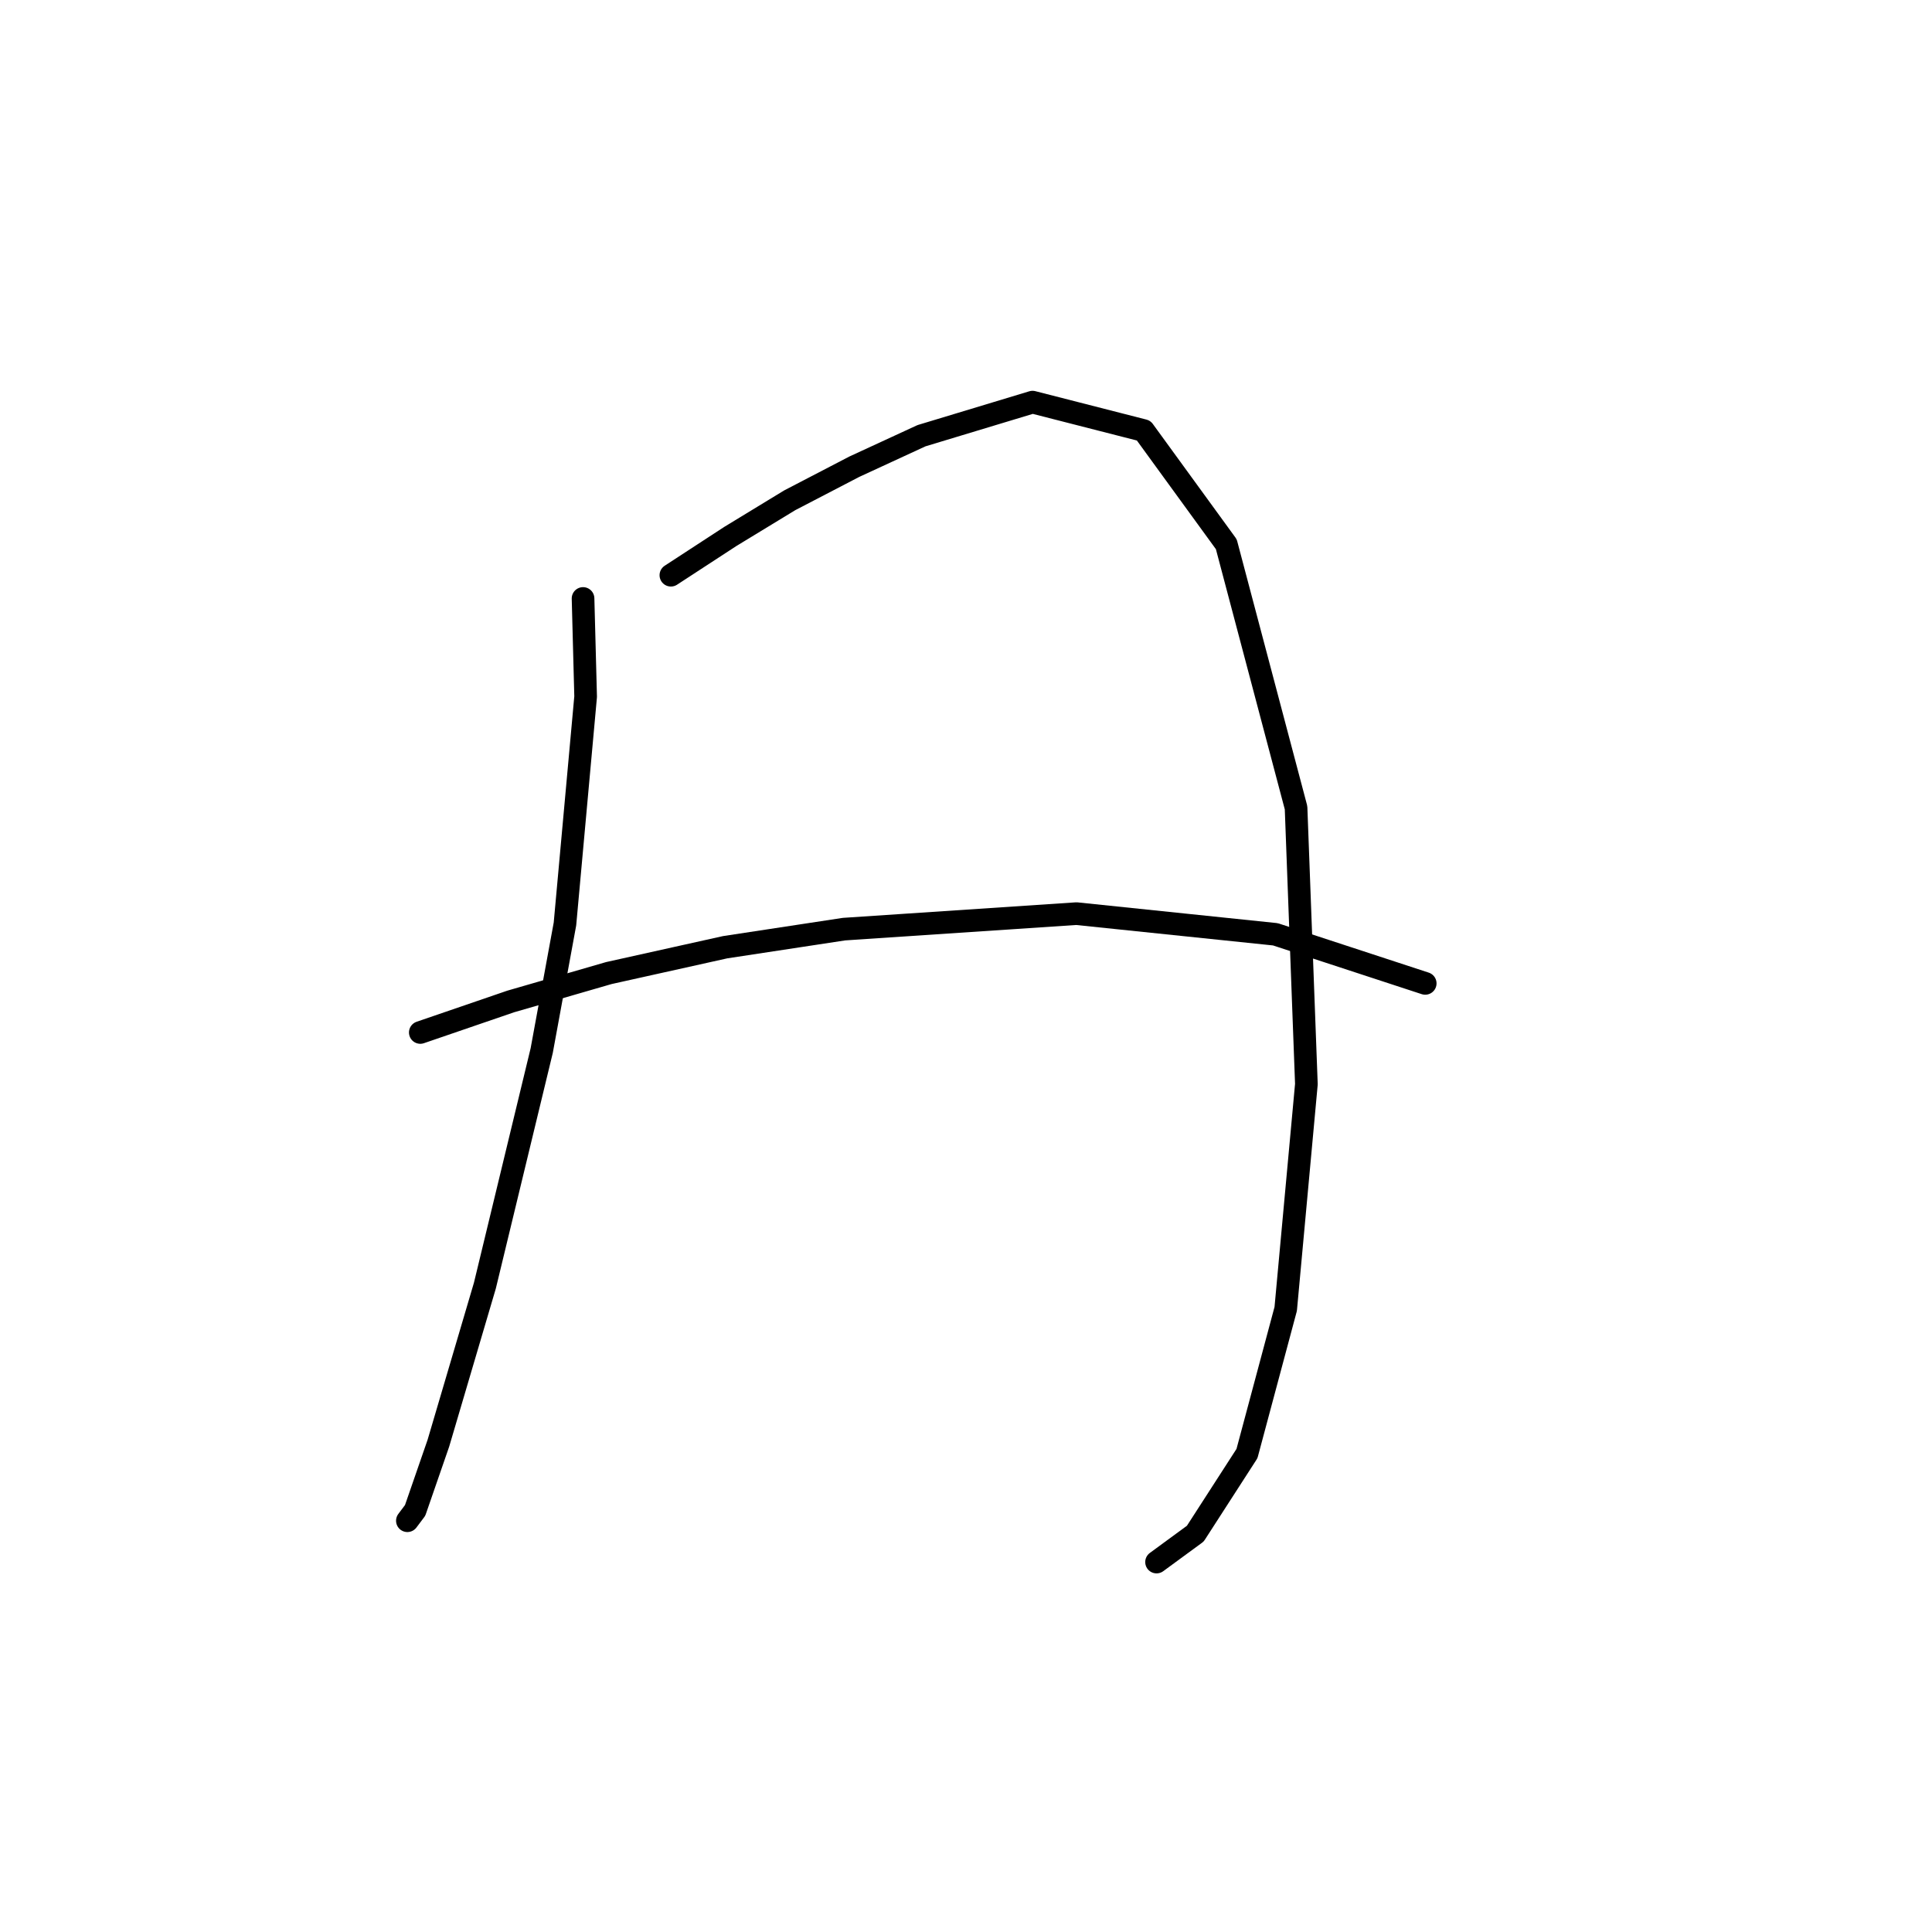 <?xml version="1.0" standalone="no"?>
    <svg width="256" height="256" xmlns="http://www.w3.org/2000/svg" version="1.1">
    <polyline stroke="black" stroke-width="3" stroke-linecap="round" fill="transparent" stroke-linejoin="round" points="77.257 79.3 77.599 92.308 74.86 122.431 71.78 139.204 64.249 170.354 58.087 191.235 55.007 200.135 53.98 201.504 53.98 201.504 " />
        <polyline stroke="black" stroke-width="3" stroke-linecap="round" fill="transparent" stroke-linejoin="round" points="88.895 76.219 96.768 71.085 104.641 66.292 113.199 61.842 122.099 57.735 136.818 53.285 151.537 57.05 162.491 72.112 171.734 107.027 173.103 143.654 170.364 173.435 165.23 192.604 158.384 203.216 153.249 206.981 153.249 206.981 " />
        <polyline stroke="black" stroke-width="3" stroke-linecap="round" fill="transparent" stroke-linejoin="round" points="55.691 136.808 67.672 132.7 80.68 128.935 96.083 125.512 111.83 123.116 142.637 121.062 168.995 123.8 188.849 130.304 188.849 130.304 " />
        </svg>